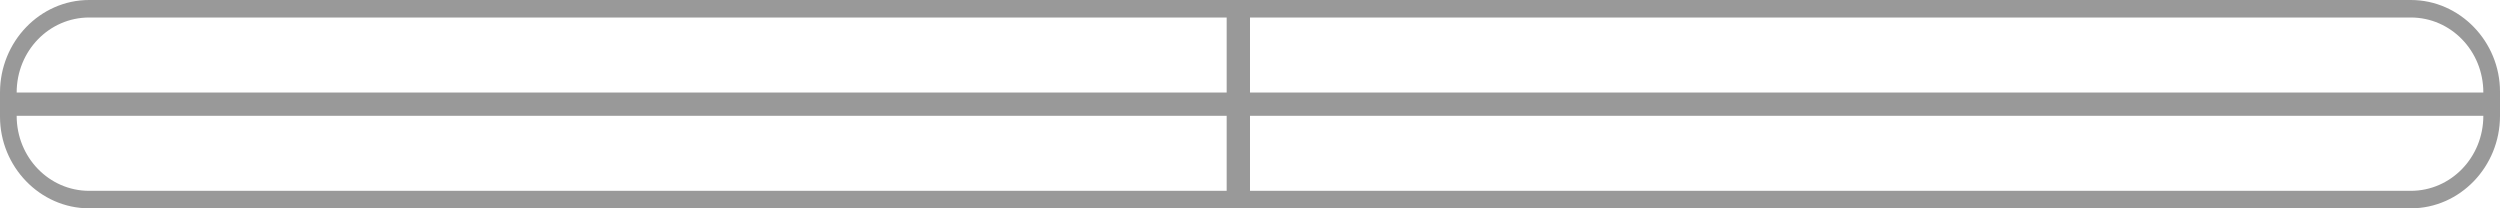 <?xml version="1.0" encoding="utf-8"?>
<!-- Generator: Adobe Illustrator 24.2.3, SVG Export Plug-In . SVG Version: 6.00 Build 0)  -->
<svg version="1.1" id="Layer_1" xmlns="http://www.w3.org/2000/svg" xmlns:xlink="http://www.w3.org/1999/xlink" x="0px" y="0px"
	 viewBox="0 0 300 25" style="enable-background:new 0 0 300 25;" xml:space="preserve">
<style type="text/css">
	.st0{fill:#999999;}
</style>
<path class="st0" d="M289.3,0H10.7C4.8,0,0,5,0,11.1v2.9C0,20,4.8,25,10.7,25h278.6c5.9,0,10.7-5,10.7-11.1v-2.9
	C300,5,295.2,0,289.3,0z M298,11.1H150v-9h139.3C294.1,2.1,298,6.1,298,11.1z M10.7,2.1h136.5v9H2C2,6.1,5.9,2.1,10.7,2.1z M2,13.9
	h145.2v9H10.7C5.9,22.9,2,18.9,2,13.9z M289.3,22.9H150v-9h148C298,18.9,294.1,22.9,289.3,22.9z"/>
</svg>
